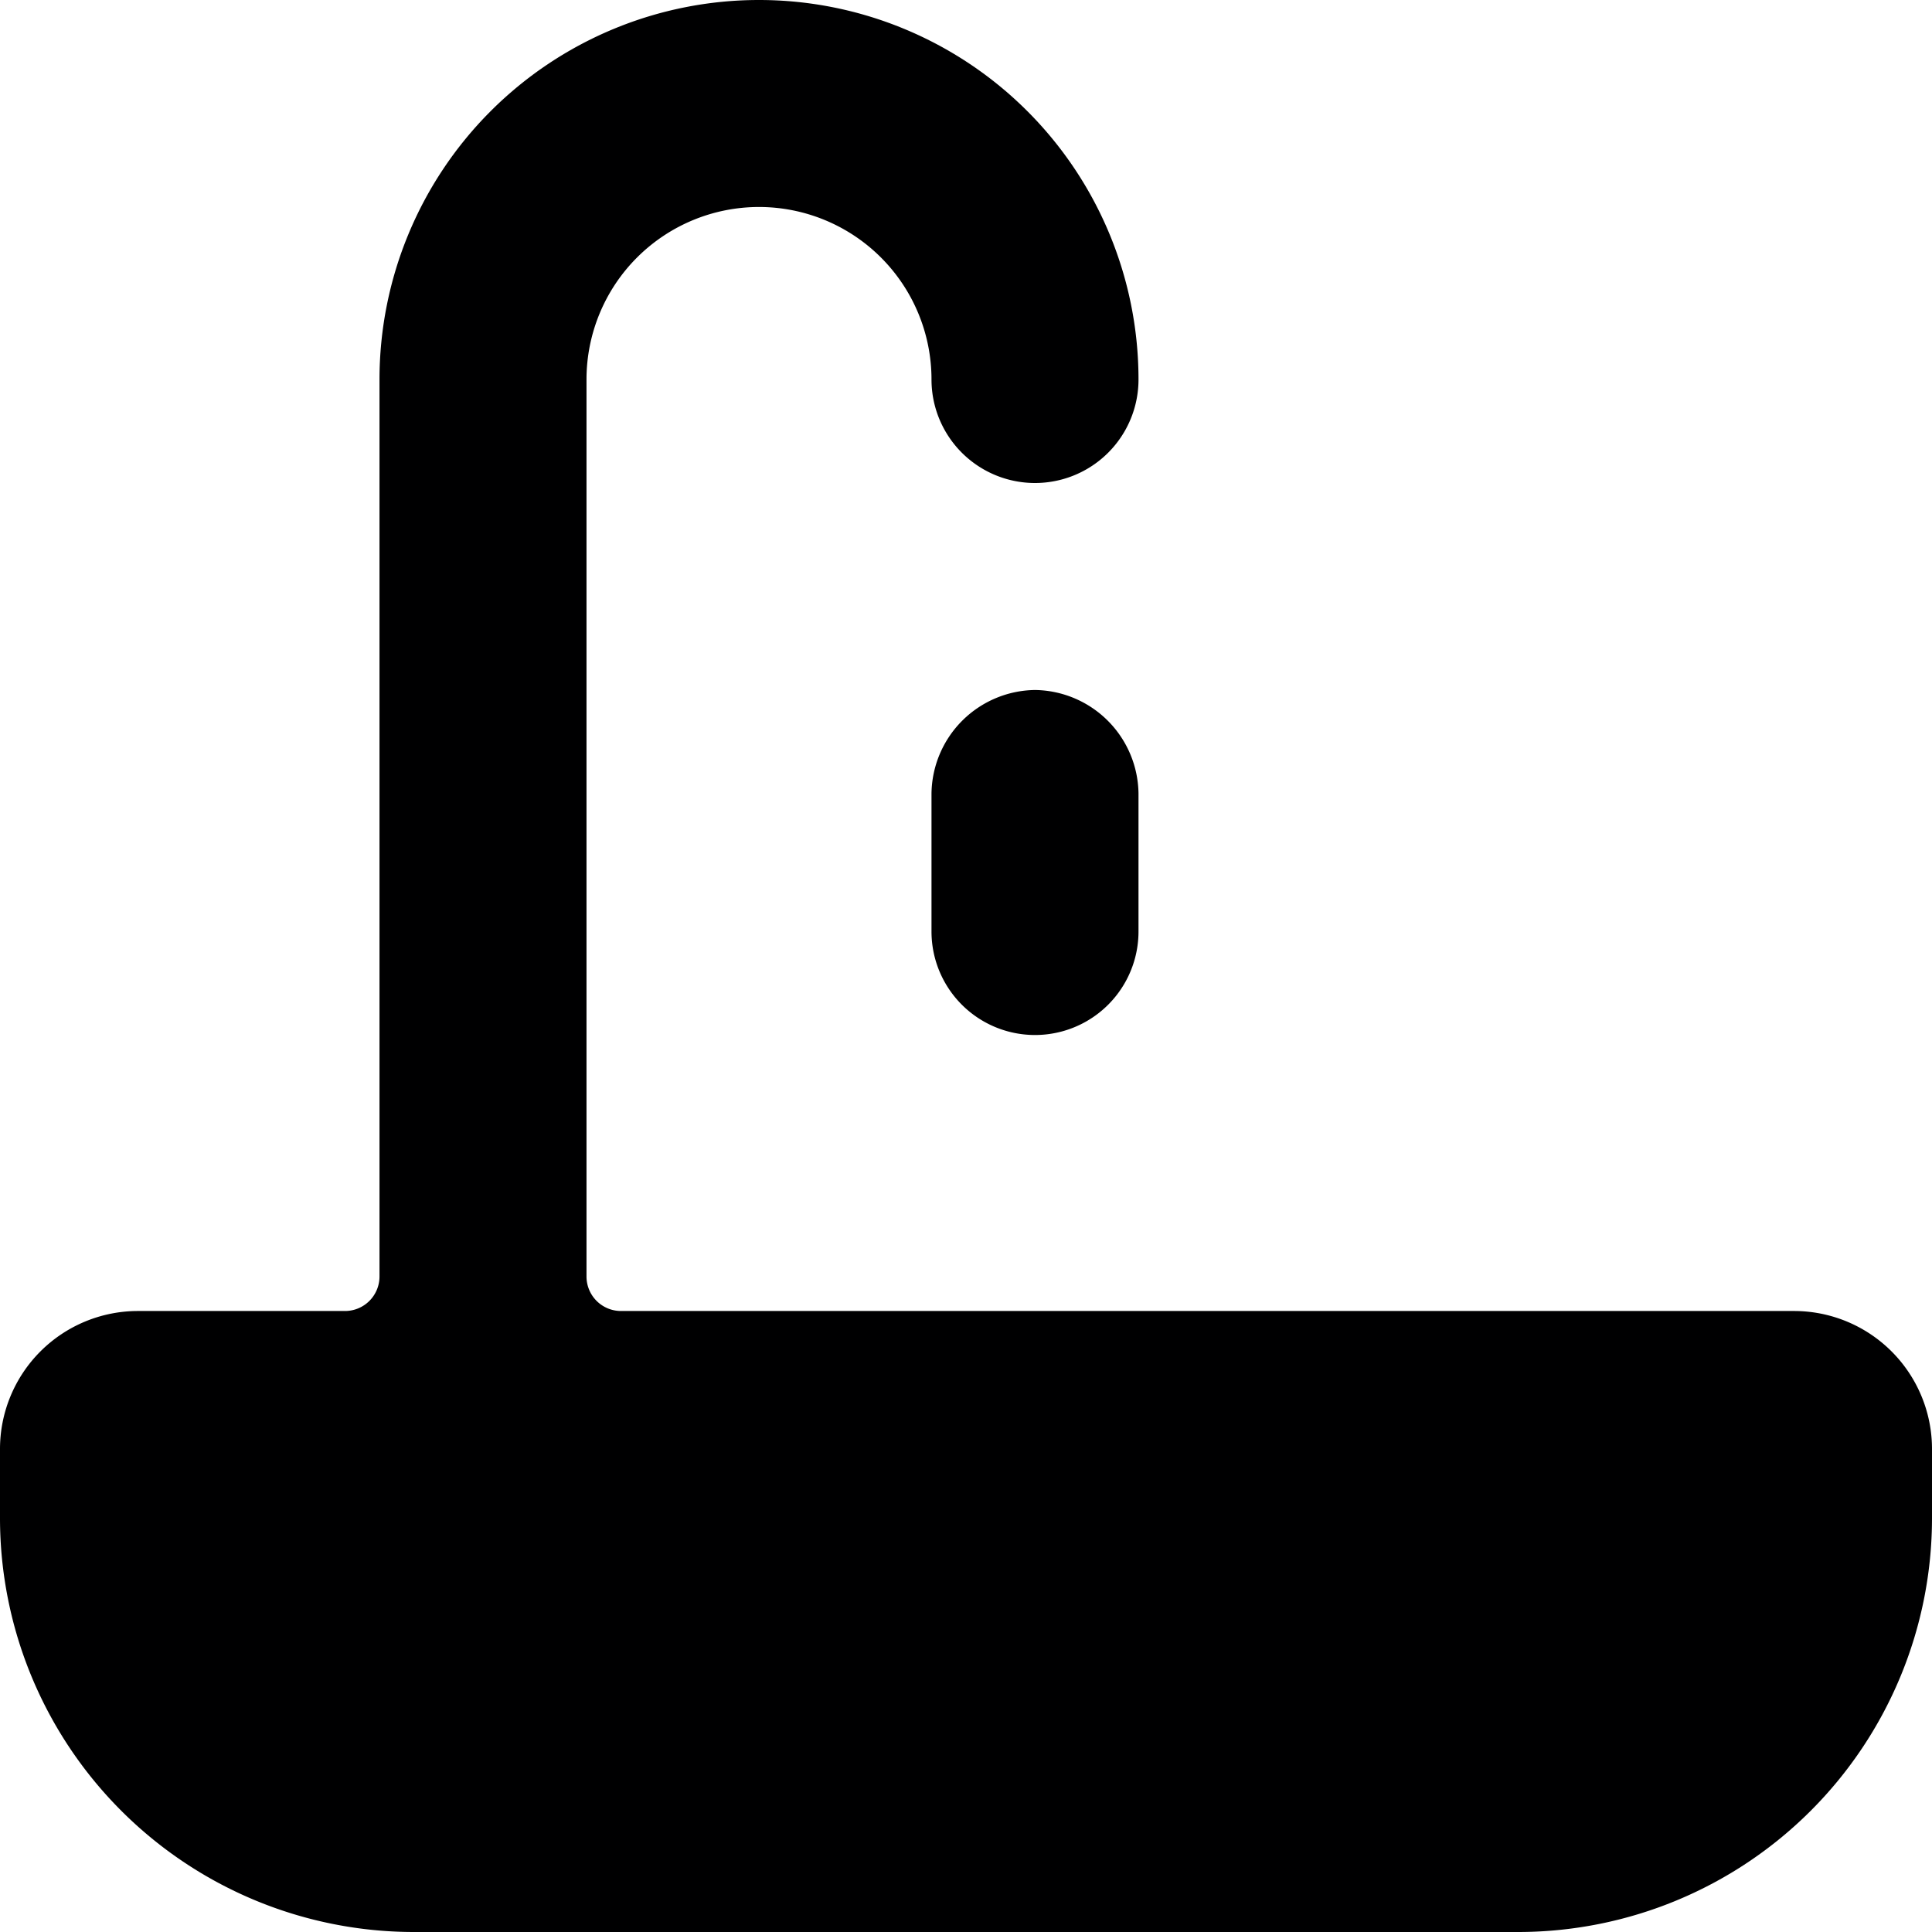 <svg xmlns="http://www.w3.org/2000/svg" viewBox="0 0 14 14">
  <g>
    <path d="M13,9.5H4.5a.25.25,0,0,1-.25-.25V2.75a1.25,1.25,0,0,1,2.5,0,.75.75,0,0,0,1.5,0,2.75,2.75,0,0,0-5.5,0v6.5a.25.25,0,0,1-.25.25H1a1,1,0,0,0-1,1V11a3,3,0,0,0,3,3h8a3,3,0,0,0,3-3v-.5A1,1,0,0,0,13,9.5Z" style="fill: #000001"/>
    <path d="M7.5,5a.76.76,0,0,0-.75.75v1a.75.75,0,0,0,1.5,0v-1A.76.76,0,0,0,7.5,5Z" style="fill: #000001"/>
  </g>
</svg>
